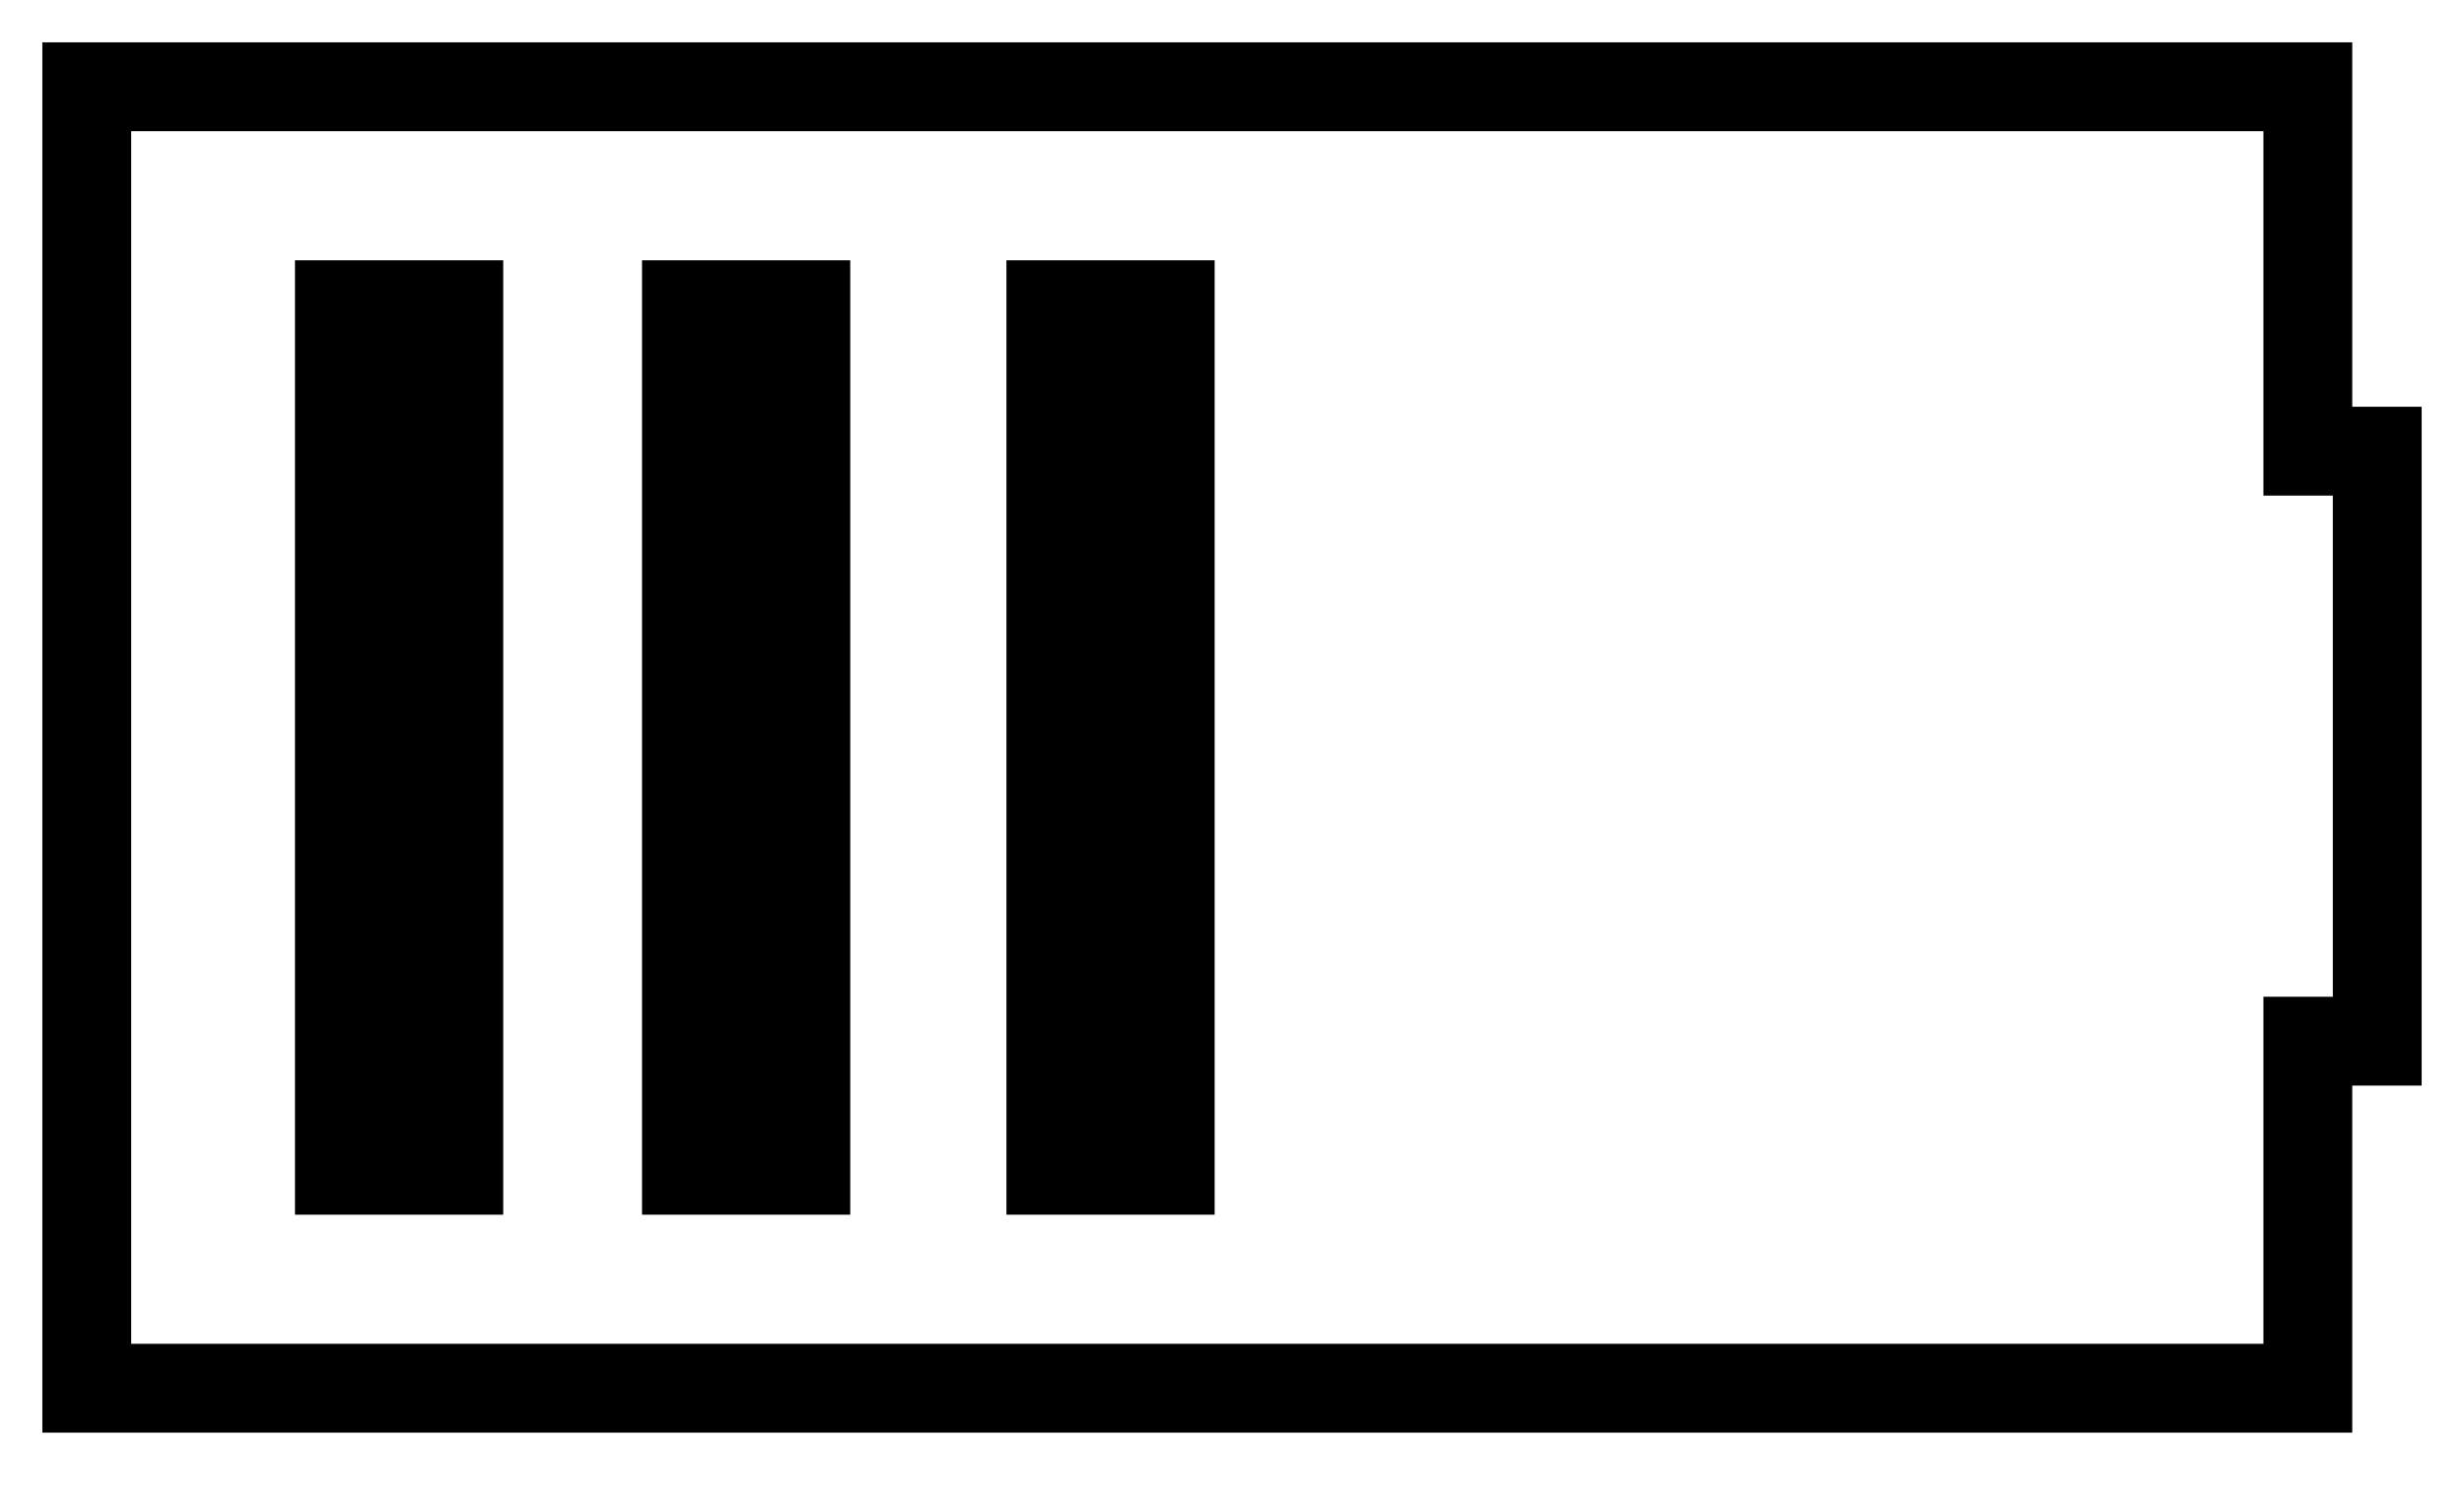 <?xml version="1.0" encoding="utf-8"?>
<!-- Generator: Adobe Illustrator 26.1.0, SVG Export Plug-In . SVG Version: 6.00 Build 0)  -->
<svg version="1.1" id="Layer_1" xmlns="http://www.w3.org/2000/svg" xmlns:xlink="http://www.w3.org/1999/xlink" x="0px" y="0px"
	 viewBox="0 0 14.2 8.7" style="enable-background:new 0 0 14.2 8.7;" xml:space="preserve">
<style type="text/css">
	.st0{fill:none;stroke:#000000;stroke-width:0.512;}
</style>
<polygon class="st0" points="13.3,2.6 13.7,2.6 13.7,6 13.3,6 13.3,8 0.5,8 0.5,0.5 13.3,0.5 "/>
<rect x="1.7" y="1.5" width="1.2" height="5.5"/>
<rect x="3.7" y="1.5" width="1.2" height="5.5"/>
<rect x="5.8" y="1.5" width="1.2" height="5.5"/>
</svg>
